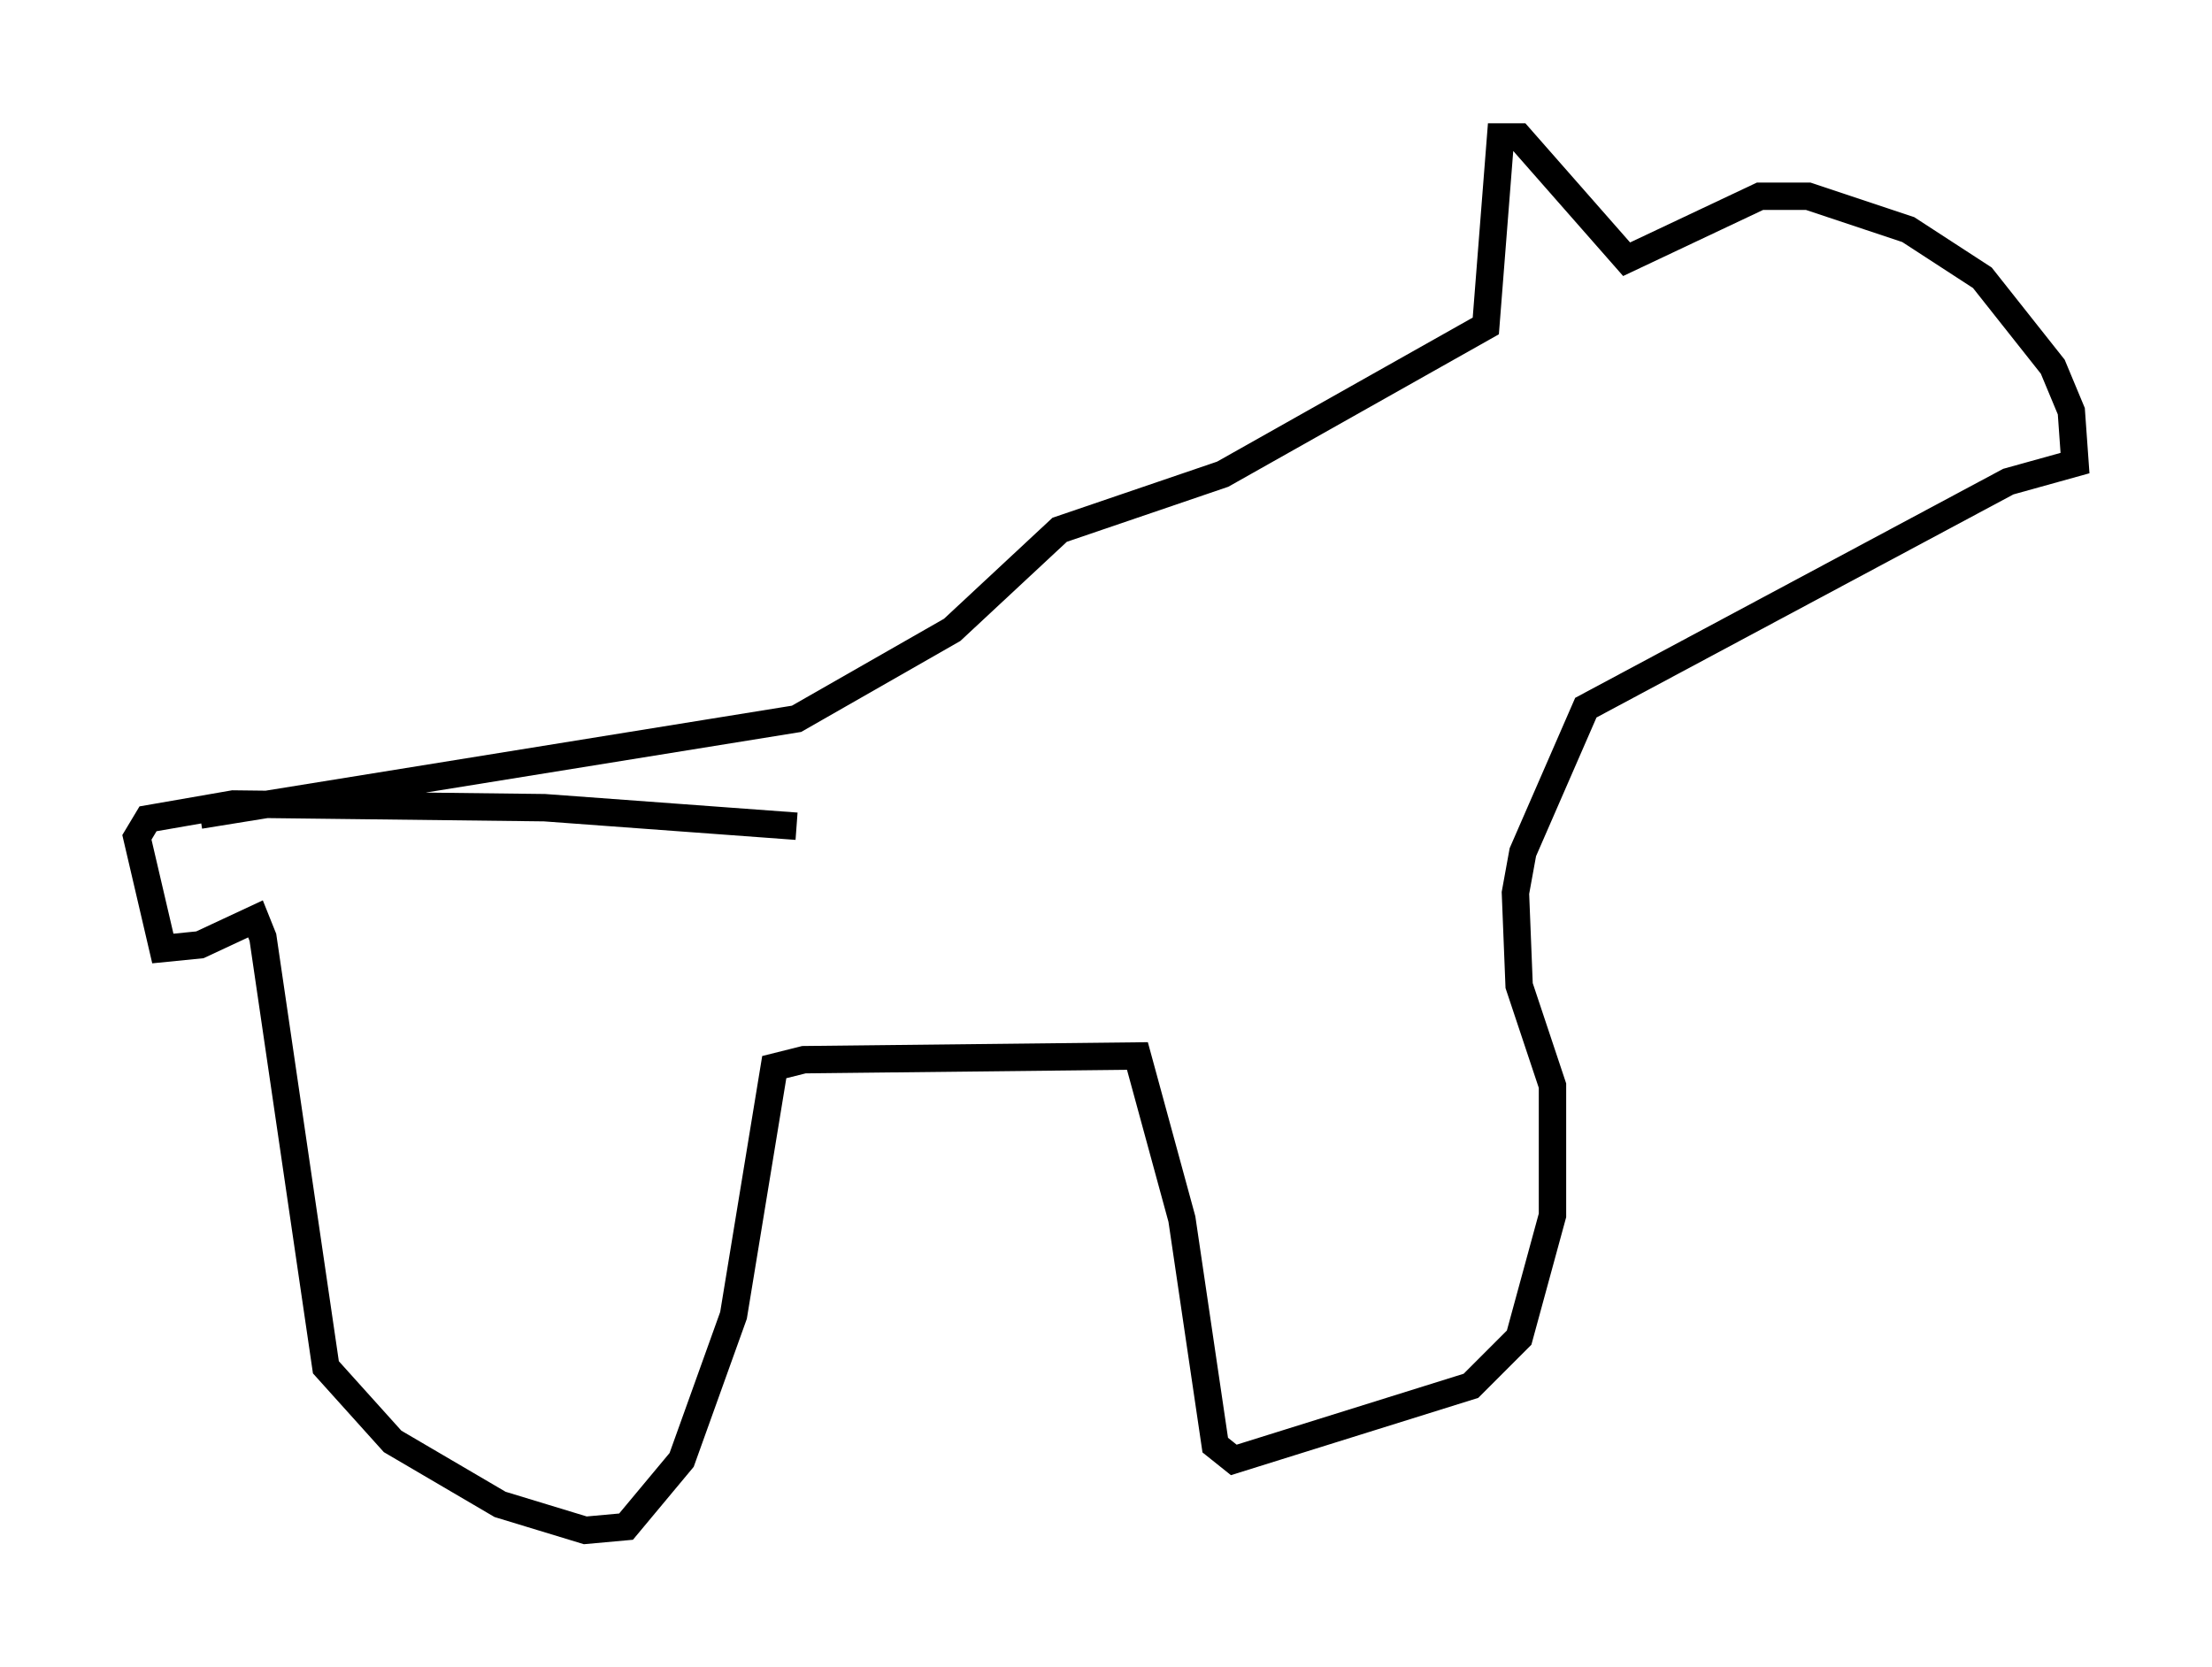 <?xml version="1.0" encoding="utf-8" ?>
<svg baseProfile="full" height="60.879" version="1.1" width="80.771" xmlns="http://www.w3.org/2000/svg" xmlns:ev="http://www.w3.org/2001/xml-events" xmlns:xlink="http://www.w3.org/1999/xlink"><defs /><rect fill="white" height="60.879" width="80.771" x="0" y="0" /><path d="M32.469, 29.763 m-3.383, 0.406 l-9.202, -0.677 -11.367, -0.135 l-3.112, 0.541 -0.406, 0.677 l0.947, 4.059 1.353, -0.135 l2.03, -0.947 0.271, 0.677 l2.3, 15.697 2.436, 2.706 l3.924, 2.3 3.112, 0.947 l1.488, -0.135 2.03, -2.436 l1.894, -5.277 1.488, -9.066 l1.083, -0.271 12.178, -0.135 l1.624, 5.954 1.218, 8.254 l0.677, 0.541 8.66, -2.706 l1.759, -1.759 1.218, -4.465 l0.0, -4.736 -1.218, -3.654 l-0.135, -3.383 0.271, -1.488 l2.3, -5.277 15.426, -8.254 l2.436, -0.677 -0.135, -1.894 l-0.677, -1.624 -2.571, -3.248 l-2.706, -1.759 -3.654, -1.218 l-1.759, 0.0 -4.871, 2.3 l-3.924, -4.465 -0.677, 0.0 l-0.541, 6.901 -9.607, 5.413 l-5.954, 2.03 -3.924, 3.654 l-5.683, 3.248 -21.786, 3.518 " fill="none" stroke="black" stroke-width="1" /></svg>